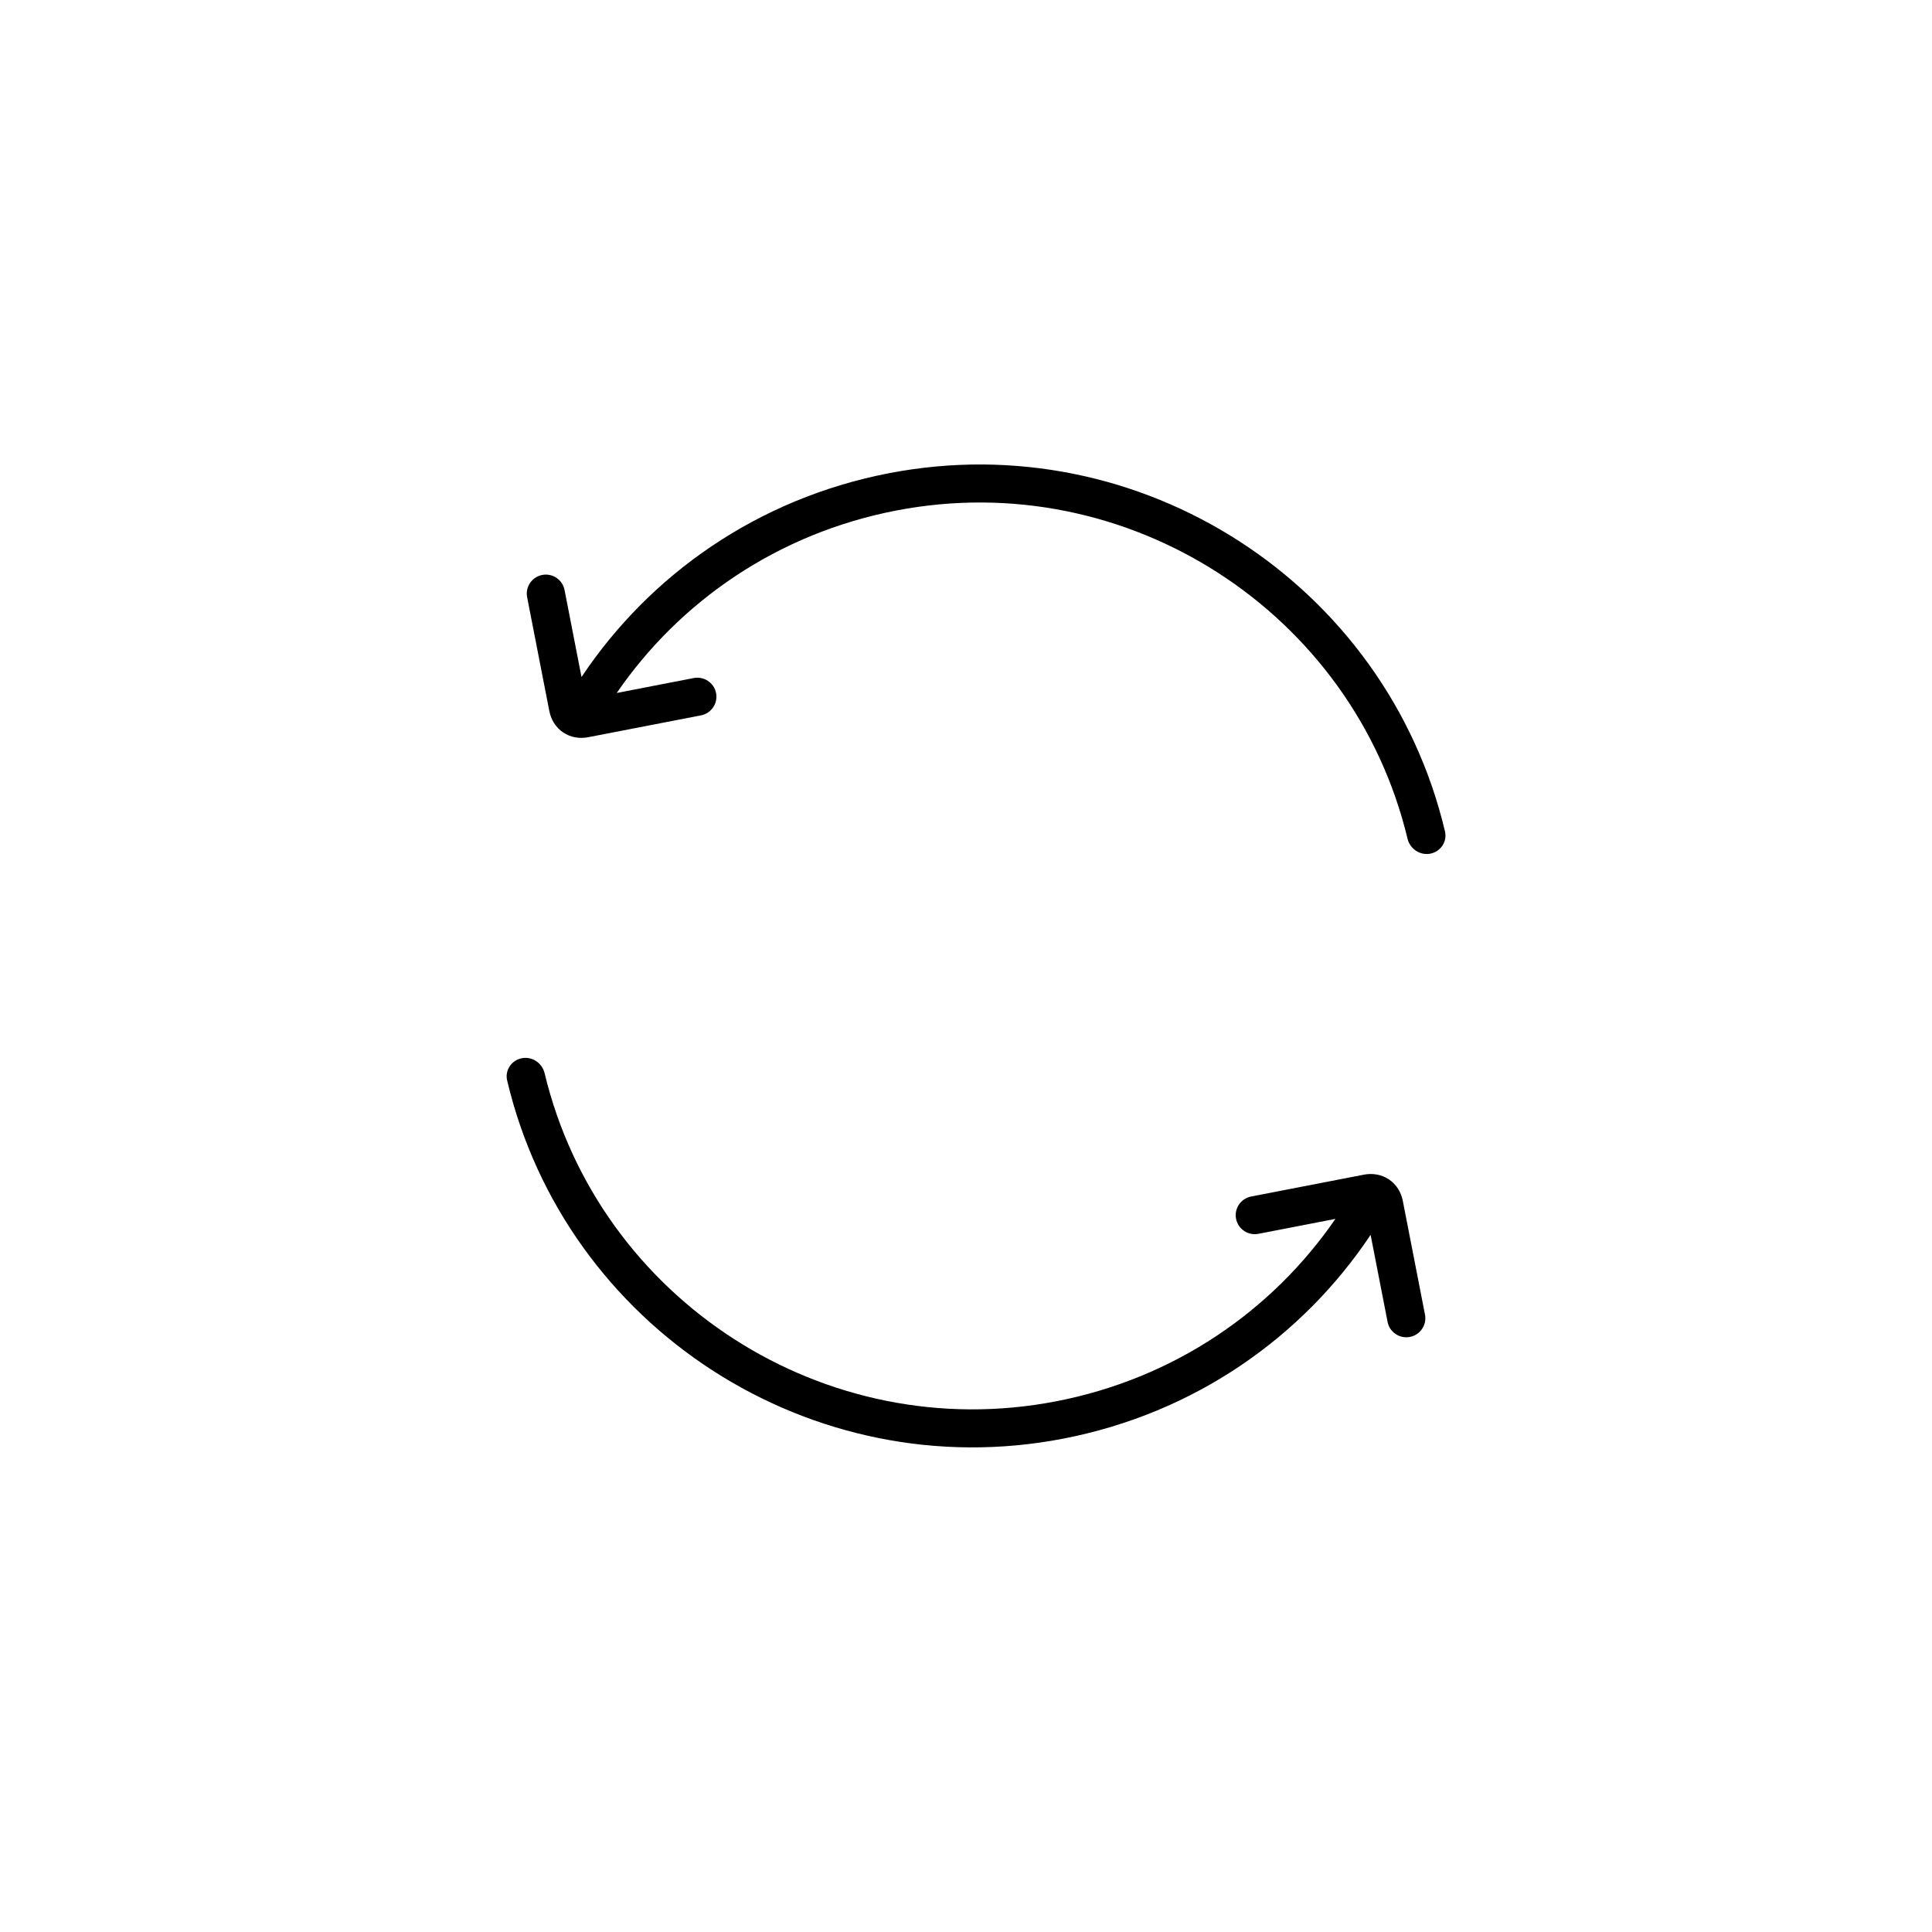 <svg width="96" height="96" viewBox="0 0 96 96" fill="none" xmlns="http://www.w3.org/2000/svg">
<path d="M30.644 34.434C33.777 29.876 38.634 26.51 44.521 25.37C56.021 23.142 67.236 30.419 69.939 41.672C70.061 42.18 70.557 42.517 71.07 42.418C71.584 42.318 71.921 41.82 71.8 41.311C68.896 29.035 56.687 21.089 44.159 23.516C37.65 24.777 32.292 28.549 28.895 33.641L28.052 29.316C27.952 28.804 27.455 28.47 26.942 28.569C26.428 28.669 26.093 29.164 26.193 29.676L27.295 35.329C27.376 35.746 27.602 36.138 27.982 36.394C28.363 36.65 28.812 36.712 29.231 36.631L34.832 35.546C35.346 35.446 35.681 34.95 35.581 34.439C35.482 33.927 34.984 33.593 34.471 33.692L30.644 34.434Z" fill="currentColor"/>
<path d="M66.356 60.566C63.223 65.124 58.366 68.49 52.479 69.63C40.979 71.858 29.765 64.581 27.061 53.328C26.939 52.82 26.443 52.483 25.93 52.582C25.416 52.682 25.079 53.18 25.2 53.689C28.104 65.965 40.313 73.911 52.841 71.484C59.35 70.222 64.708 66.451 68.105 61.359L68.948 65.684C69.048 66.196 69.545 66.53 70.058 66.431C70.572 66.331 70.907 65.836 70.807 65.324L69.705 59.671C69.624 59.254 69.398 58.862 69.018 58.606C68.637 58.35 68.188 58.288 67.769 58.369L62.168 59.454C61.654 59.554 61.319 60.05 61.419 60.561C61.518 61.073 62.016 61.407 62.529 61.308L66.356 60.566Z" fill="currentColor"/>
</svg>
